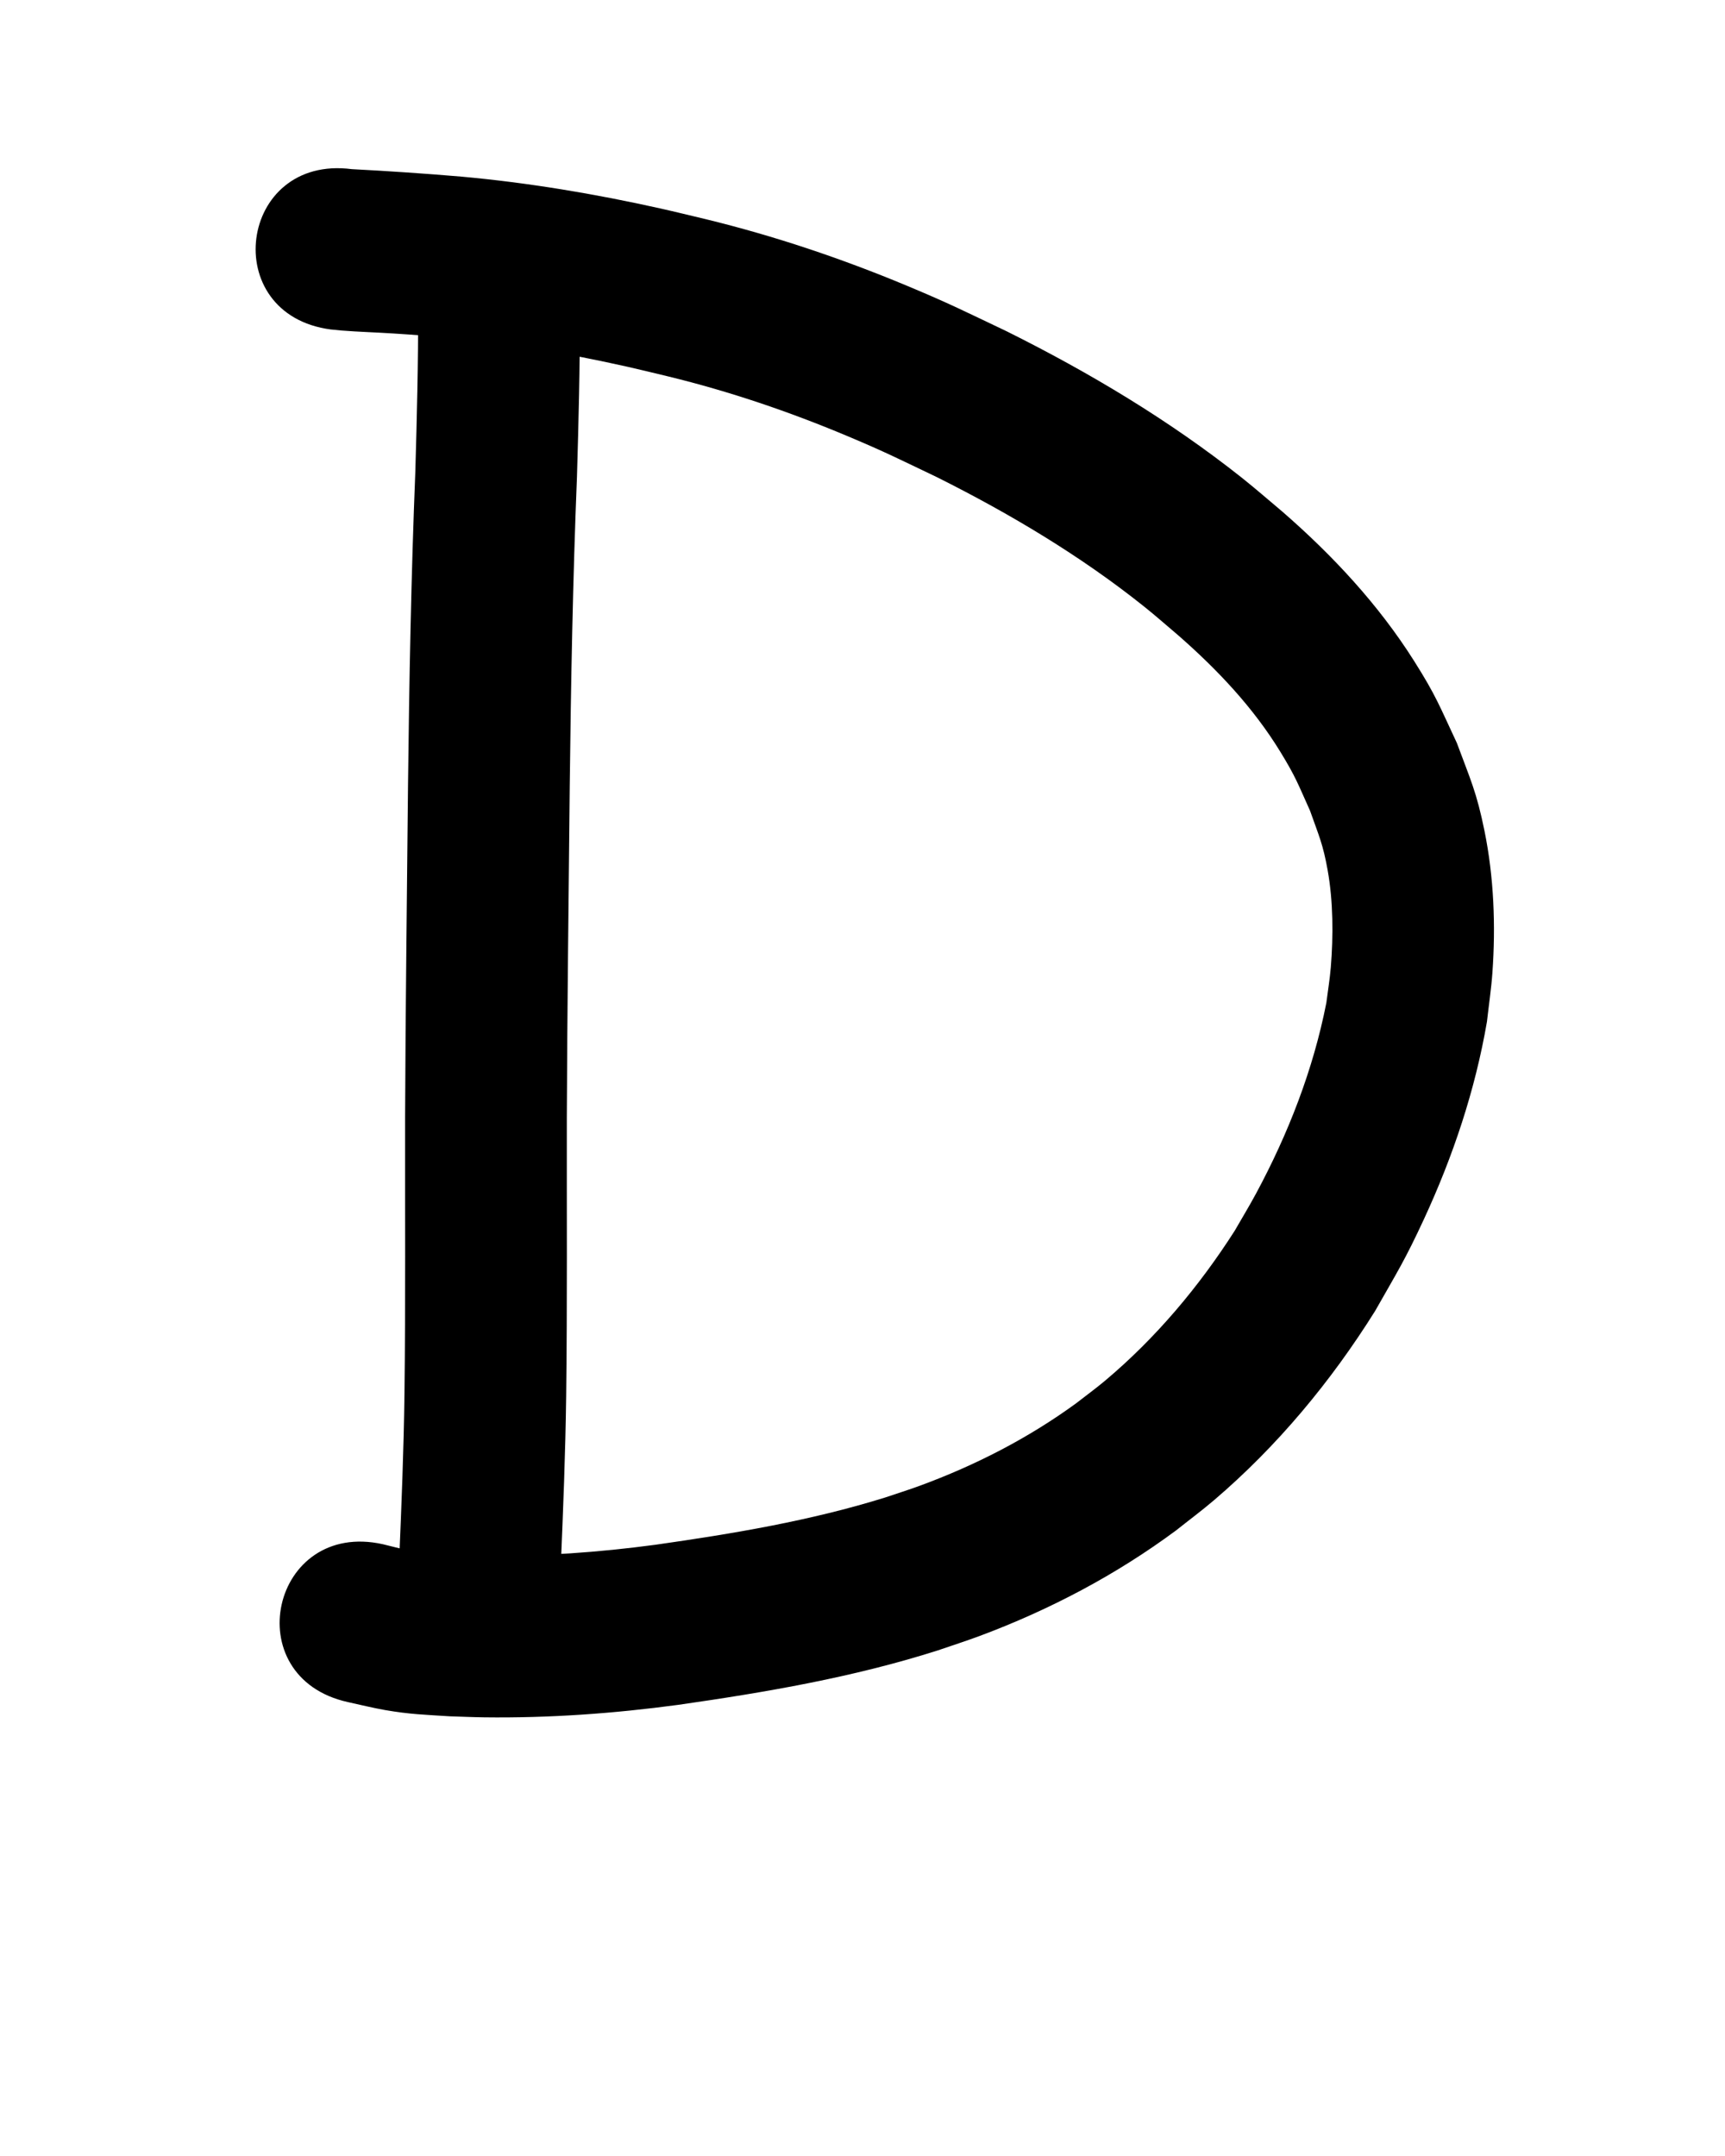 <?xml version="1.0" ?>
<svg xmlns="http://www.w3.org/2000/svg" width="800" height="1000">
<path d="m 193.904,142.603 c 0.087,25.449 -0.556,50.888 -1.294,76.323 -1.94,48.268 -2.833,96.565 -3.382,144.865 -0.488,51.515 -1.163,103.029 -1.355,154.546 -0.069,42.732 0.236,85.463 -0.298,128.193 -0.335,25.71 -1.358,51.398 -2.45,77.084 -0.095,9.122 -1.207,18.282 -0.578,27.409 0.117,1.692 0.343,3.375 0.514,5.063 6.652,52.614 81.059,43.208 74.408,-9.407 v 0 c 0.002,0.345 0.089,0.701 0.005,1.036 -0.059,0.236 -0.077,-0.482 -0.083,-0.725 -0.019,-0.848 -0.011,-1.696 0.008,-2.544 0.032,-1.399 0.336,-9.585 0.367,-10.38 0.094,-2.422 0.194,-4.844 0.291,-7.267 1.124,-26.437 2.168,-52.876 2.512,-79.338 0.53,-42.947 0.245,-85.897 0.304,-128.847 0.189,-51.326 0.866,-102.649 1.351,-153.973 0.543,-47.86 1.431,-95.716 3.355,-143.543 0.734,-25.351 1.428,-50.708 1.287,-76.073 1.714,-53.005 -73.247,-55.429 -74.961,-2.424 z"/>
<path d="m 153.495,152.823 c 1.574,0.156 3.146,0.344 4.723,0.469 8.008,0.636 16.047,0.858 24.063,1.377 12.724,0.825 12.019,0.837 25.294,1.97 28.025,2.553 55.824,7.278 83.273,13.44 6.46,1.45 12.884,3.059 19.326,4.588 28.254,6.897 55.825,16.264 82.631,27.517 17.898,7.513 24.347,10.851 41.91,19.232 33.778,16.921 66.471,36.399 96.03,60.027 5.386,4.306 10.539,8.895 15.808,13.343 18.081,15.845 34.686,33.398 47.269,53.984 7.223,11.816 8.102,14.788 13.744,27.285 4.156,11.782 5.985,15.41 8.174,27.651 2.57,14.373 2.633,30.46 1.443,44.962 -0.453,5.52 -1.378,10.99 -2.067,16.486 -6.094,31.008 -17.656,60.683 -32.612,88.461 -3.141,5.833 -6.591,11.494 -9.887,17.241 -16.547,25.88 -36.511,49.689 -60.065,69.495 -4.403,3.702 -9.068,7.081 -13.602,10.621 -22.183,16.164 -46.728,28.735 -72.466,38.185 -5.259,1.931 -10.61,3.599 -15.915,5.399 -34.714,10.812 -70.63,16.812 -106.547,21.927 -26.367,3.543 -53.007,5.461 -79.621,5.052 -4.498,-0.069 -8.993,-0.295 -13.49,-0.443 -8.767,-0.6 -13.956,-0.672 -22.457,-2.278 -3.65,-0.69 -7.231,-1.71 -10.846,-2.564 -51.764,-11.53 -68.07,61.676 -16.306,73.206 v 0 c 5.781,1.238 11.517,2.705 17.342,3.714 11.482,1.989 18.396,2.137 29.925,2.886 5.335,0.16 10.669,0.41 16.006,0.479 30.105,0.386 60.23,-1.776 90.053,-5.805 40.562,-5.812 81.1,-12.749 120.233,-25.216 6.477,-2.234 13.012,-4.307 19.432,-6.702 32.45,-12.105 63.283,-28.324 91.128,-48.97 5.869,-4.672 11.902,-9.145 17.607,-14.016 29.391,-25.094 54.291,-55.121 74.751,-87.834 10.368,-18.289 13.721,-23.337 22.6,-42.508 13.511,-29.172 23.775,-59.876 29.227,-91.597 0.846,-7.597 1.998,-15.166 2.537,-22.791 1.544,-21.845 0.687,-44.235 -3.682,-65.73 -3.673,-18.073 -6.474,-23.648 -12.807,-40.755 -8.077,-17.213 -9.595,-21.831 -19.806,-38.001 -16.554,-26.216 -37.736,-48.948 -61.061,-69.253 -6.288,-5.259 -12.442,-10.684 -18.865,-15.777 -33.609,-26.649 -70.623,-48.768 -108.957,-67.873 -19.491,-9.267 -26.511,-12.894 -46.443,-21.21 -30.199,-12.6 -61.266,-23.053 -93.067,-30.808 -7.056,-1.667 -14.092,-3.42 -21.167,-5 -30.446,-6.797 -61.281,-11.962 -92.358,-14.776 -16.902,-1.432 -33.817,-2.583 -50.756,-3.46 -52.59,-6.844 -62.269,67.529 -9.679,74.373 z"/>
</svg>
